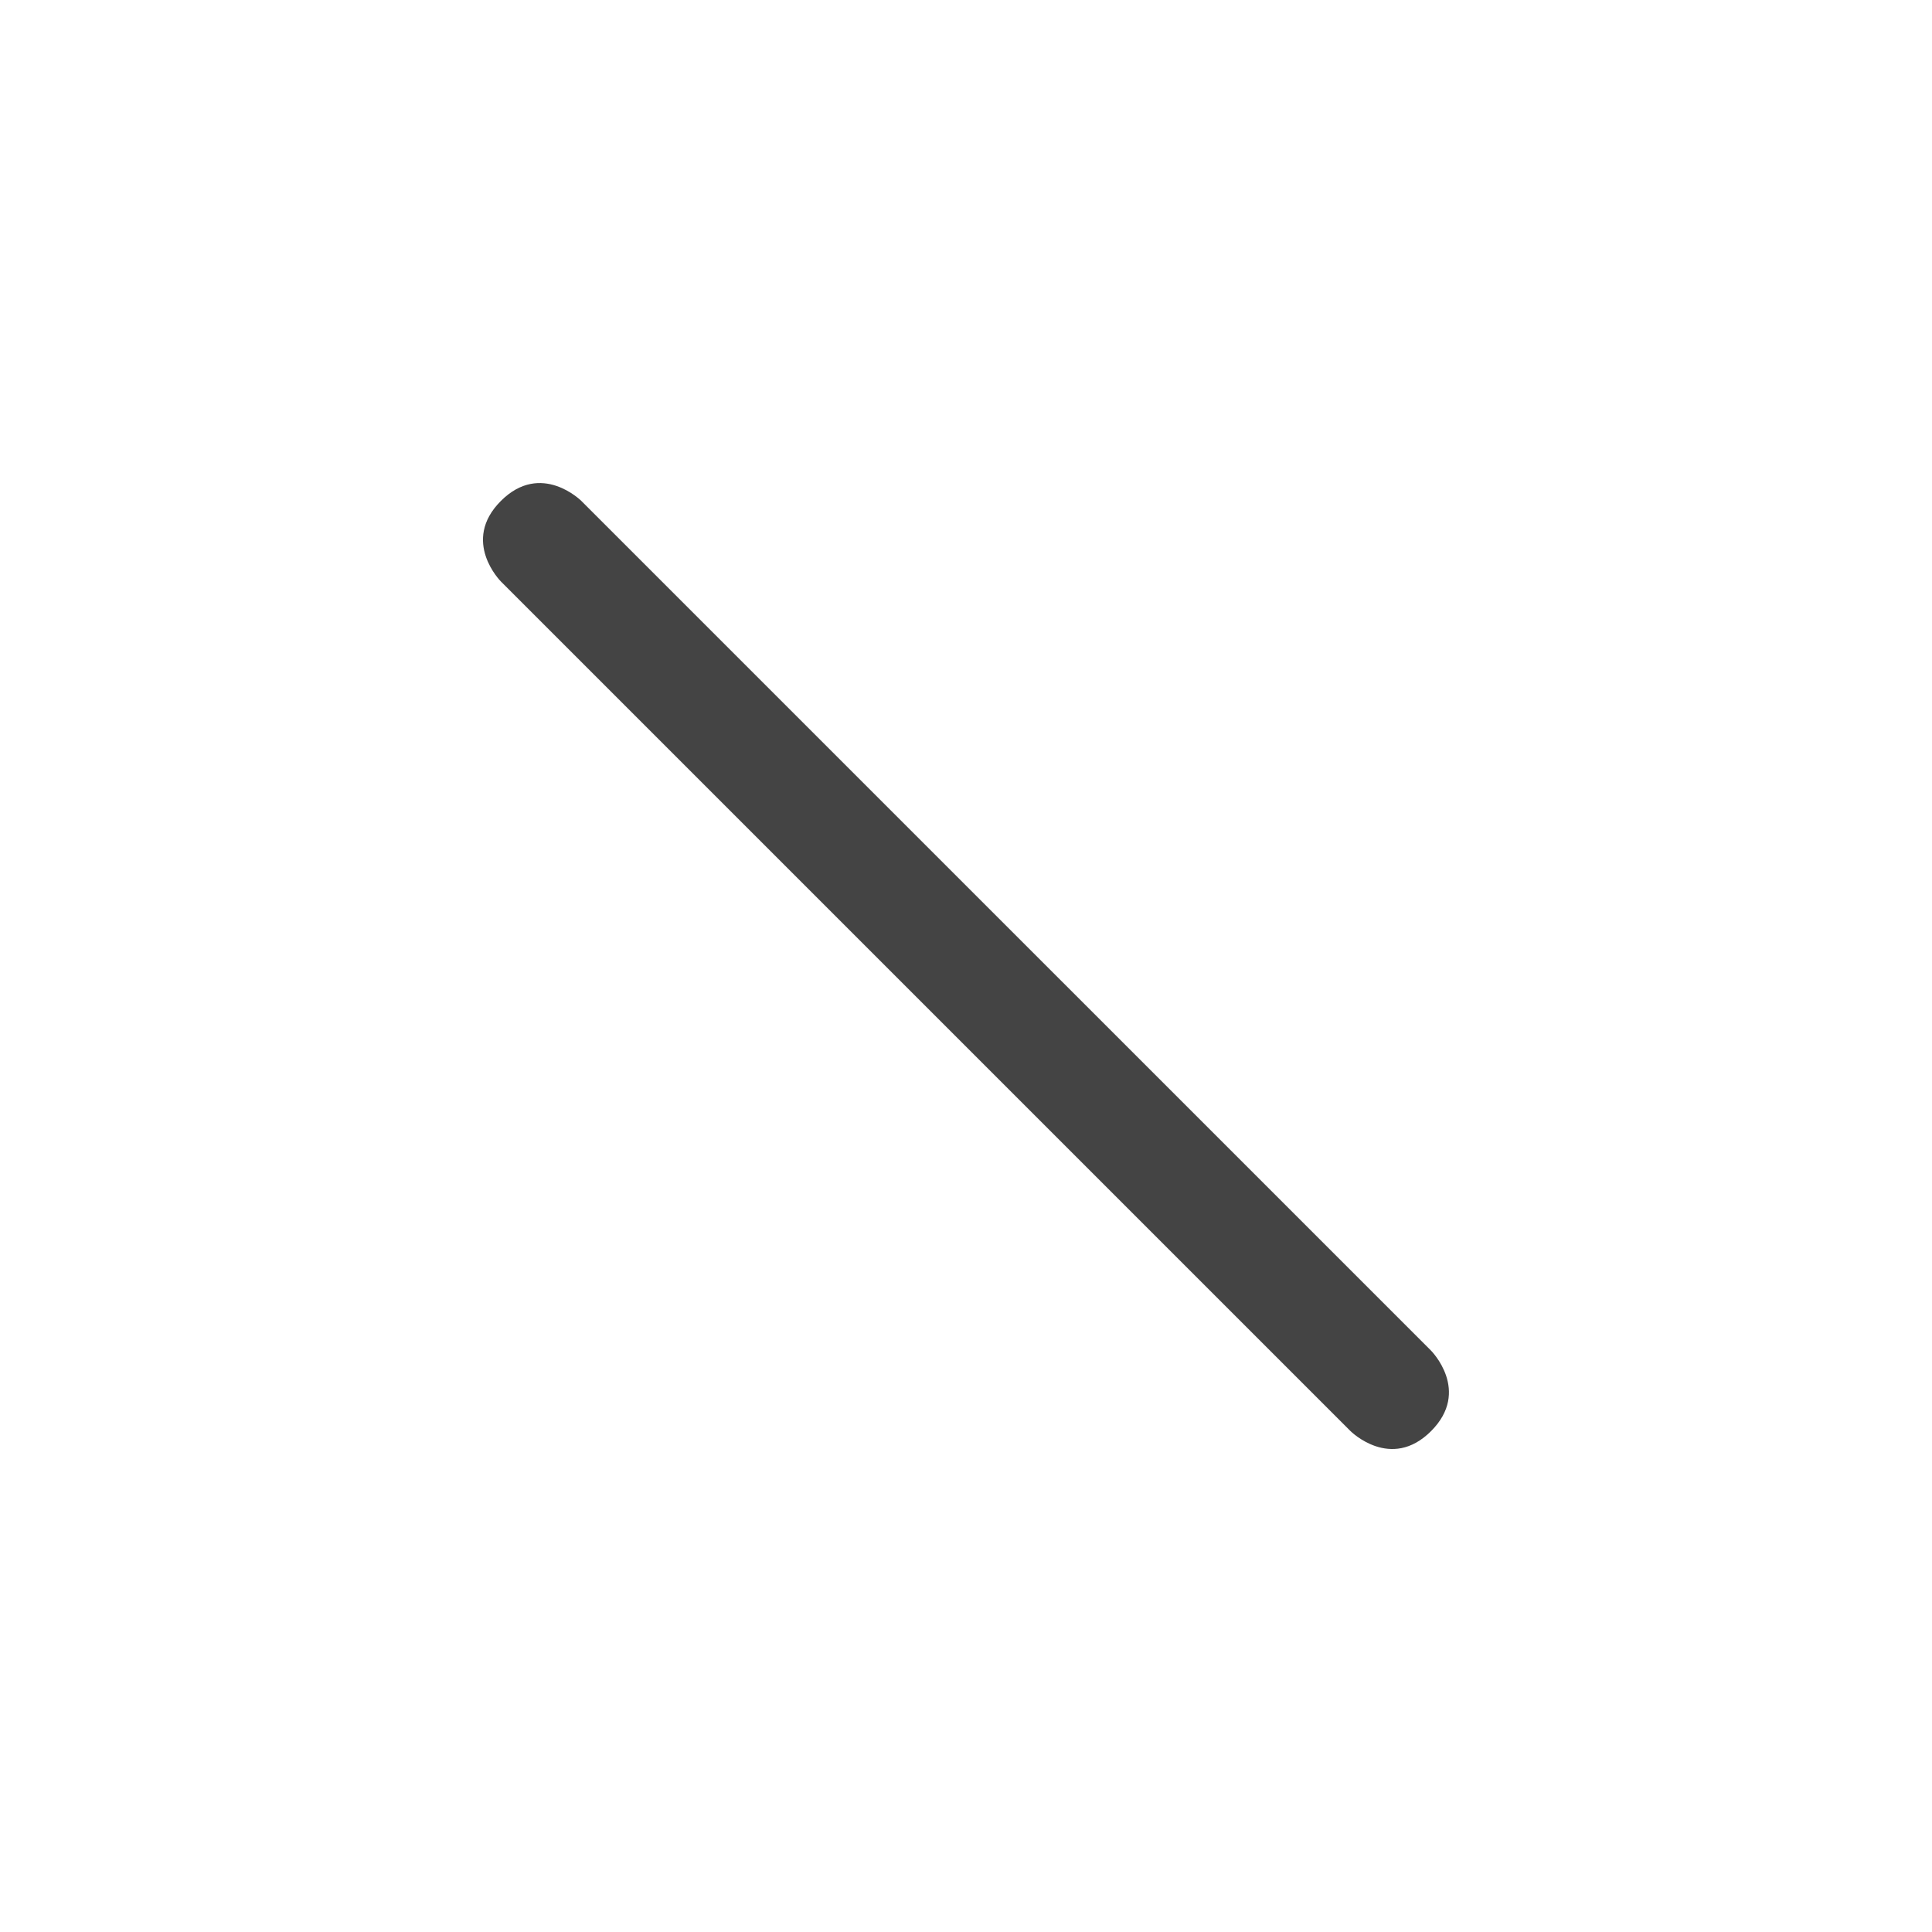 <svg xmlns="http://www.w3.org/2000/svg" width="24" height="24" version="1.1">
 <defs>
  <style id="current-color-scheme" type="text/css">
   .ColorScheme-Text { color:#444444; } .ColorScheme-Highlight { color:#4285f4; } .ColorScheme-NeutralText { color:#ff9800; } .ColorScheme-PositiveText { color:#4caf50; } .ColorScheme-NegativeText { color:#f44336; }
  </style>
 </defs>
 <path style="fill:currentColor" class="ColorScheme-Text" d="m 16.777,17.778 c 0,0 0.5,0.5 1,0 0.5,-0.5 0,-1 0,-1 L 7.222,6.223 c 0,0 -0.5,-0.5 -1,0 -0.5,0.5 0,1 0,1 z"/>
</svg>
